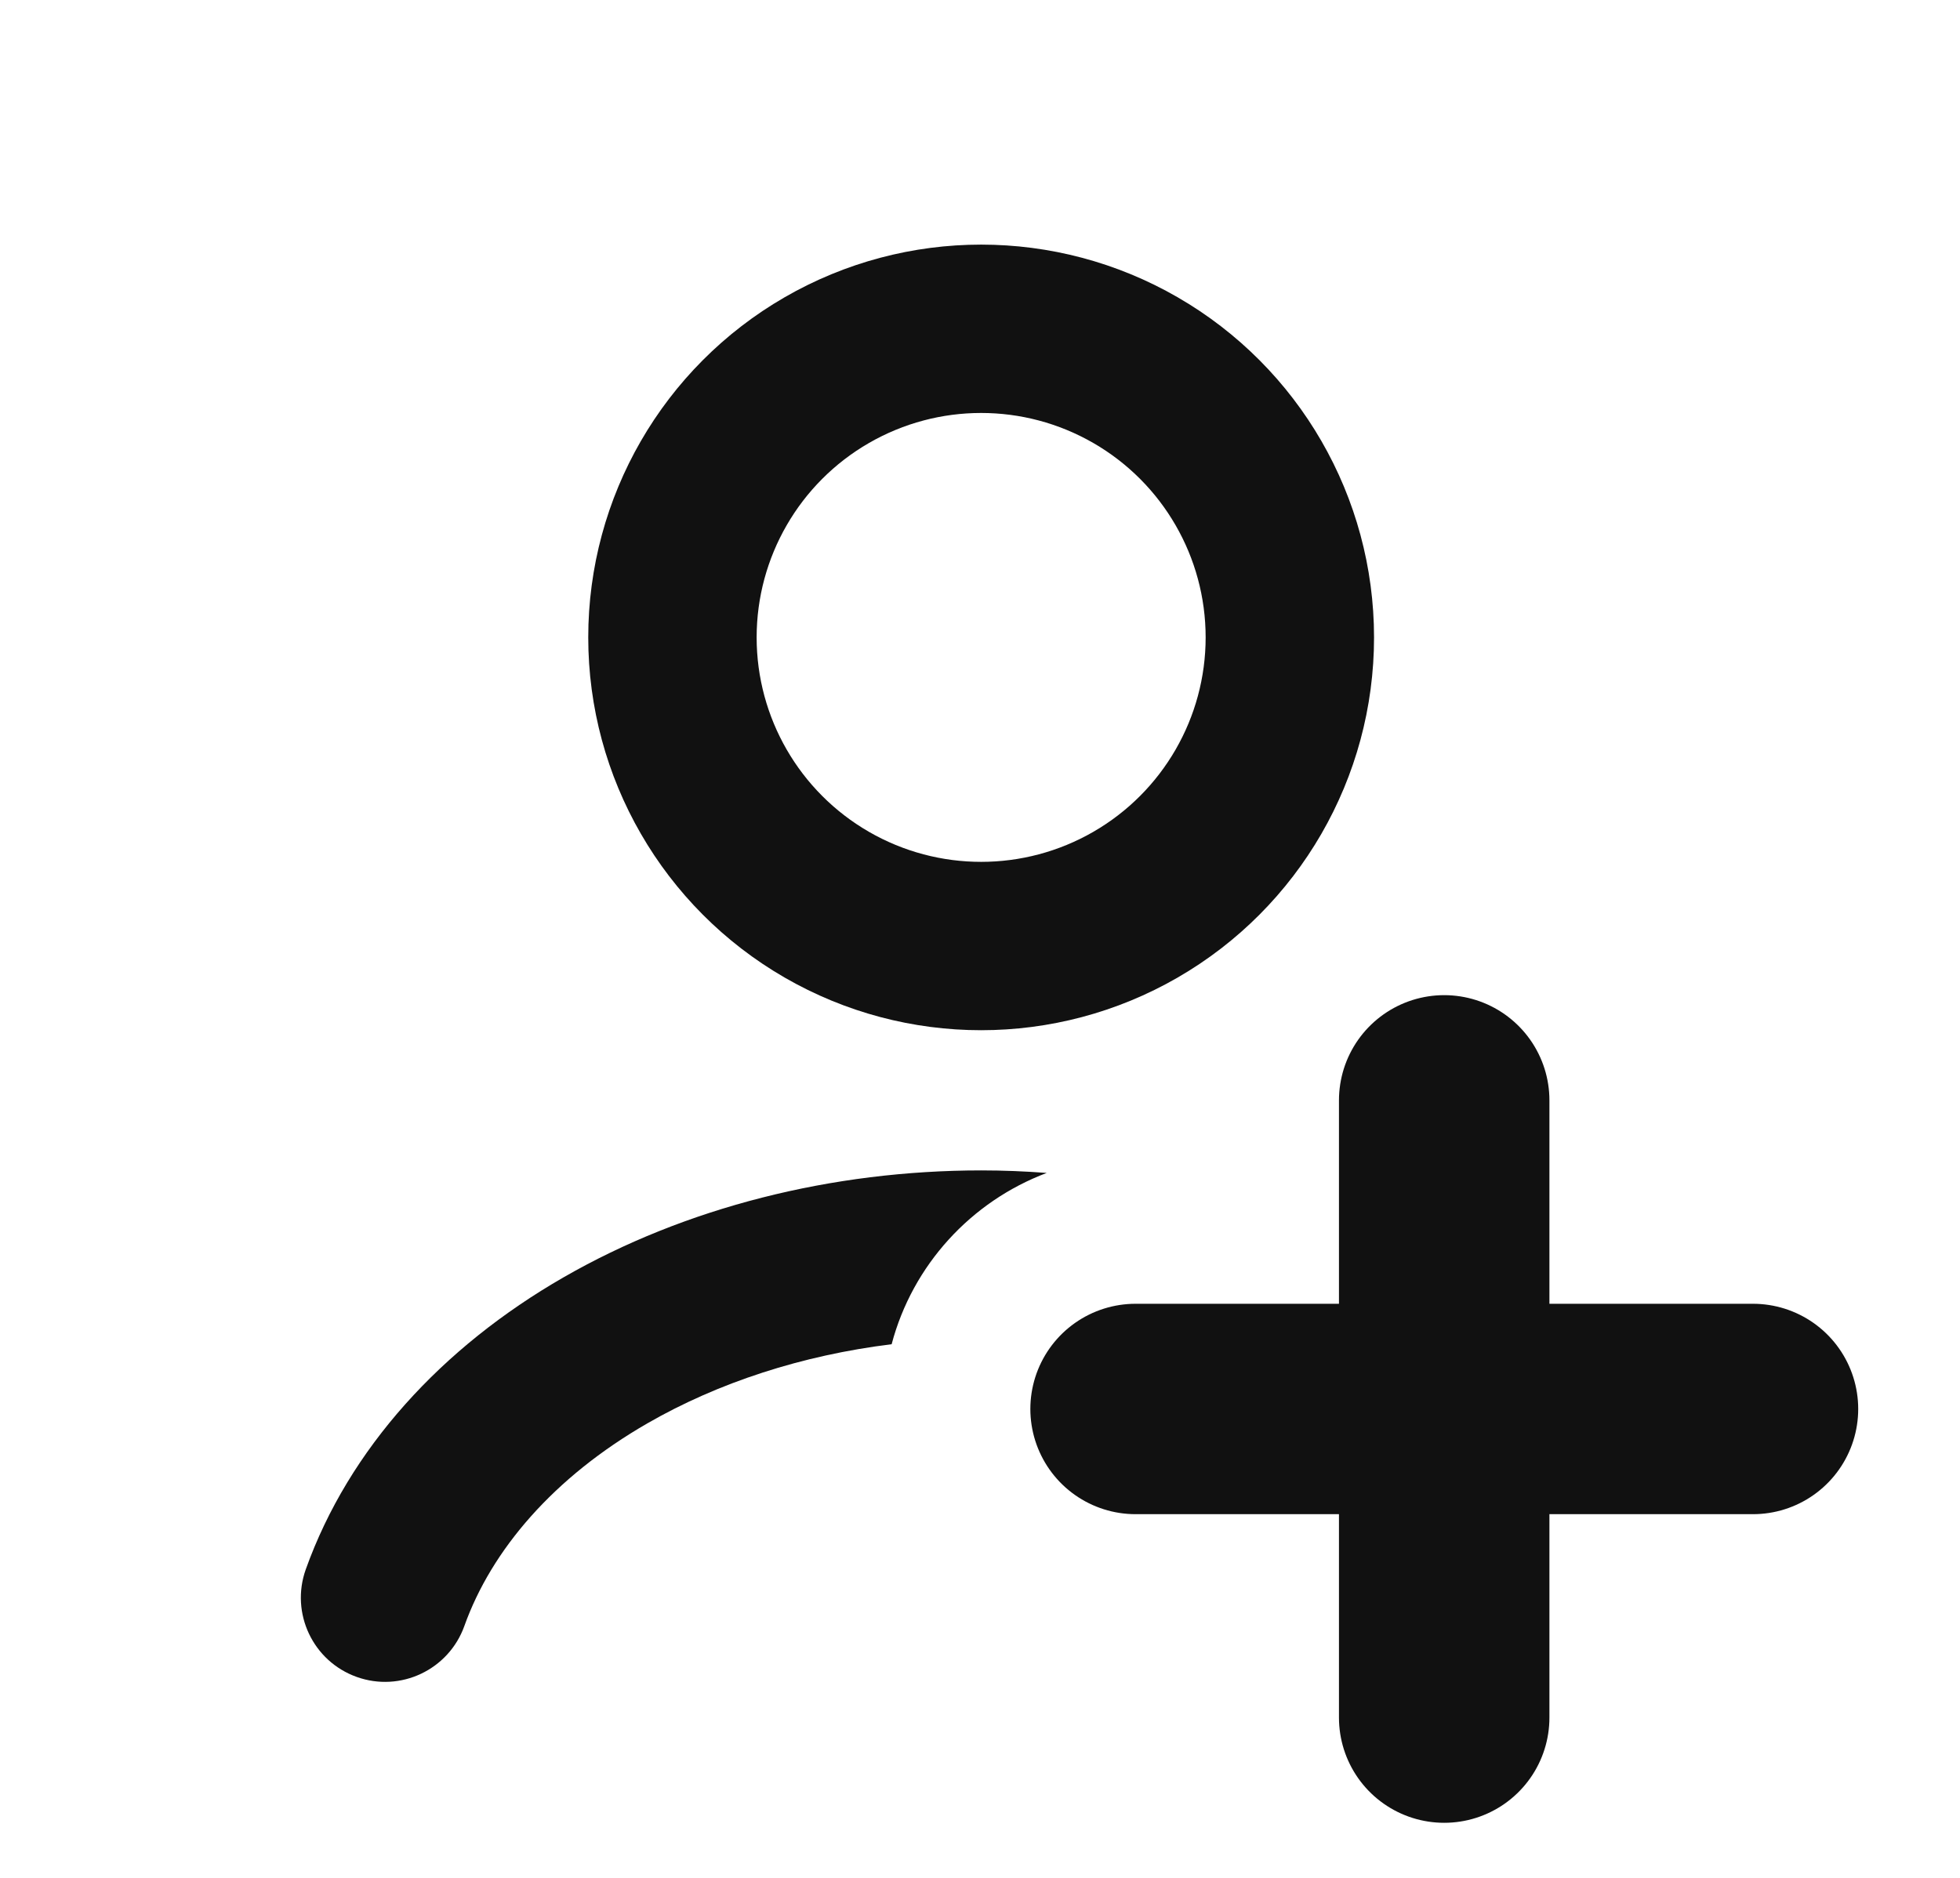 <svg width="24" height="23" viewBox="0 0 24 23" fill="none" xmlns="http://www.w3.org/2000/svg">
<circle cx="12.014" cy="7.807" r="3.78" stroke="#111111" stroke-width="2.062" stroke-linecap="round"/>
<path d="M12.017 14.335C12.284 14.335 12.552 14.346 12.817 14.366C11.89 14.715 11.174 15.495 10.918 16.464C9.822 16.599 8.794 16.934 7.929 17.432C6.779 18.094 6.019 18.983 5.686 19.915C5.494 20.451 4.904 20.731 4.368 20.539C3.832 20.348 3.553 19.758 3.744 19.222C4.272 17.744 5.41 16.502 6.9 15.645C8.391 14.787 10.189 14.335 12.017 14.335Z" fill="#111111"/>
<path d="M17.684 13.477L17.684 21.037" stroke="#111111" stroke-width="2.577" stroke-linecap="round"/>
<path d="M21.465 17.257L13.905 17.257" stroke="#111111" stroke-width="2.577" stroke-linecap="round"/>
</svg>
